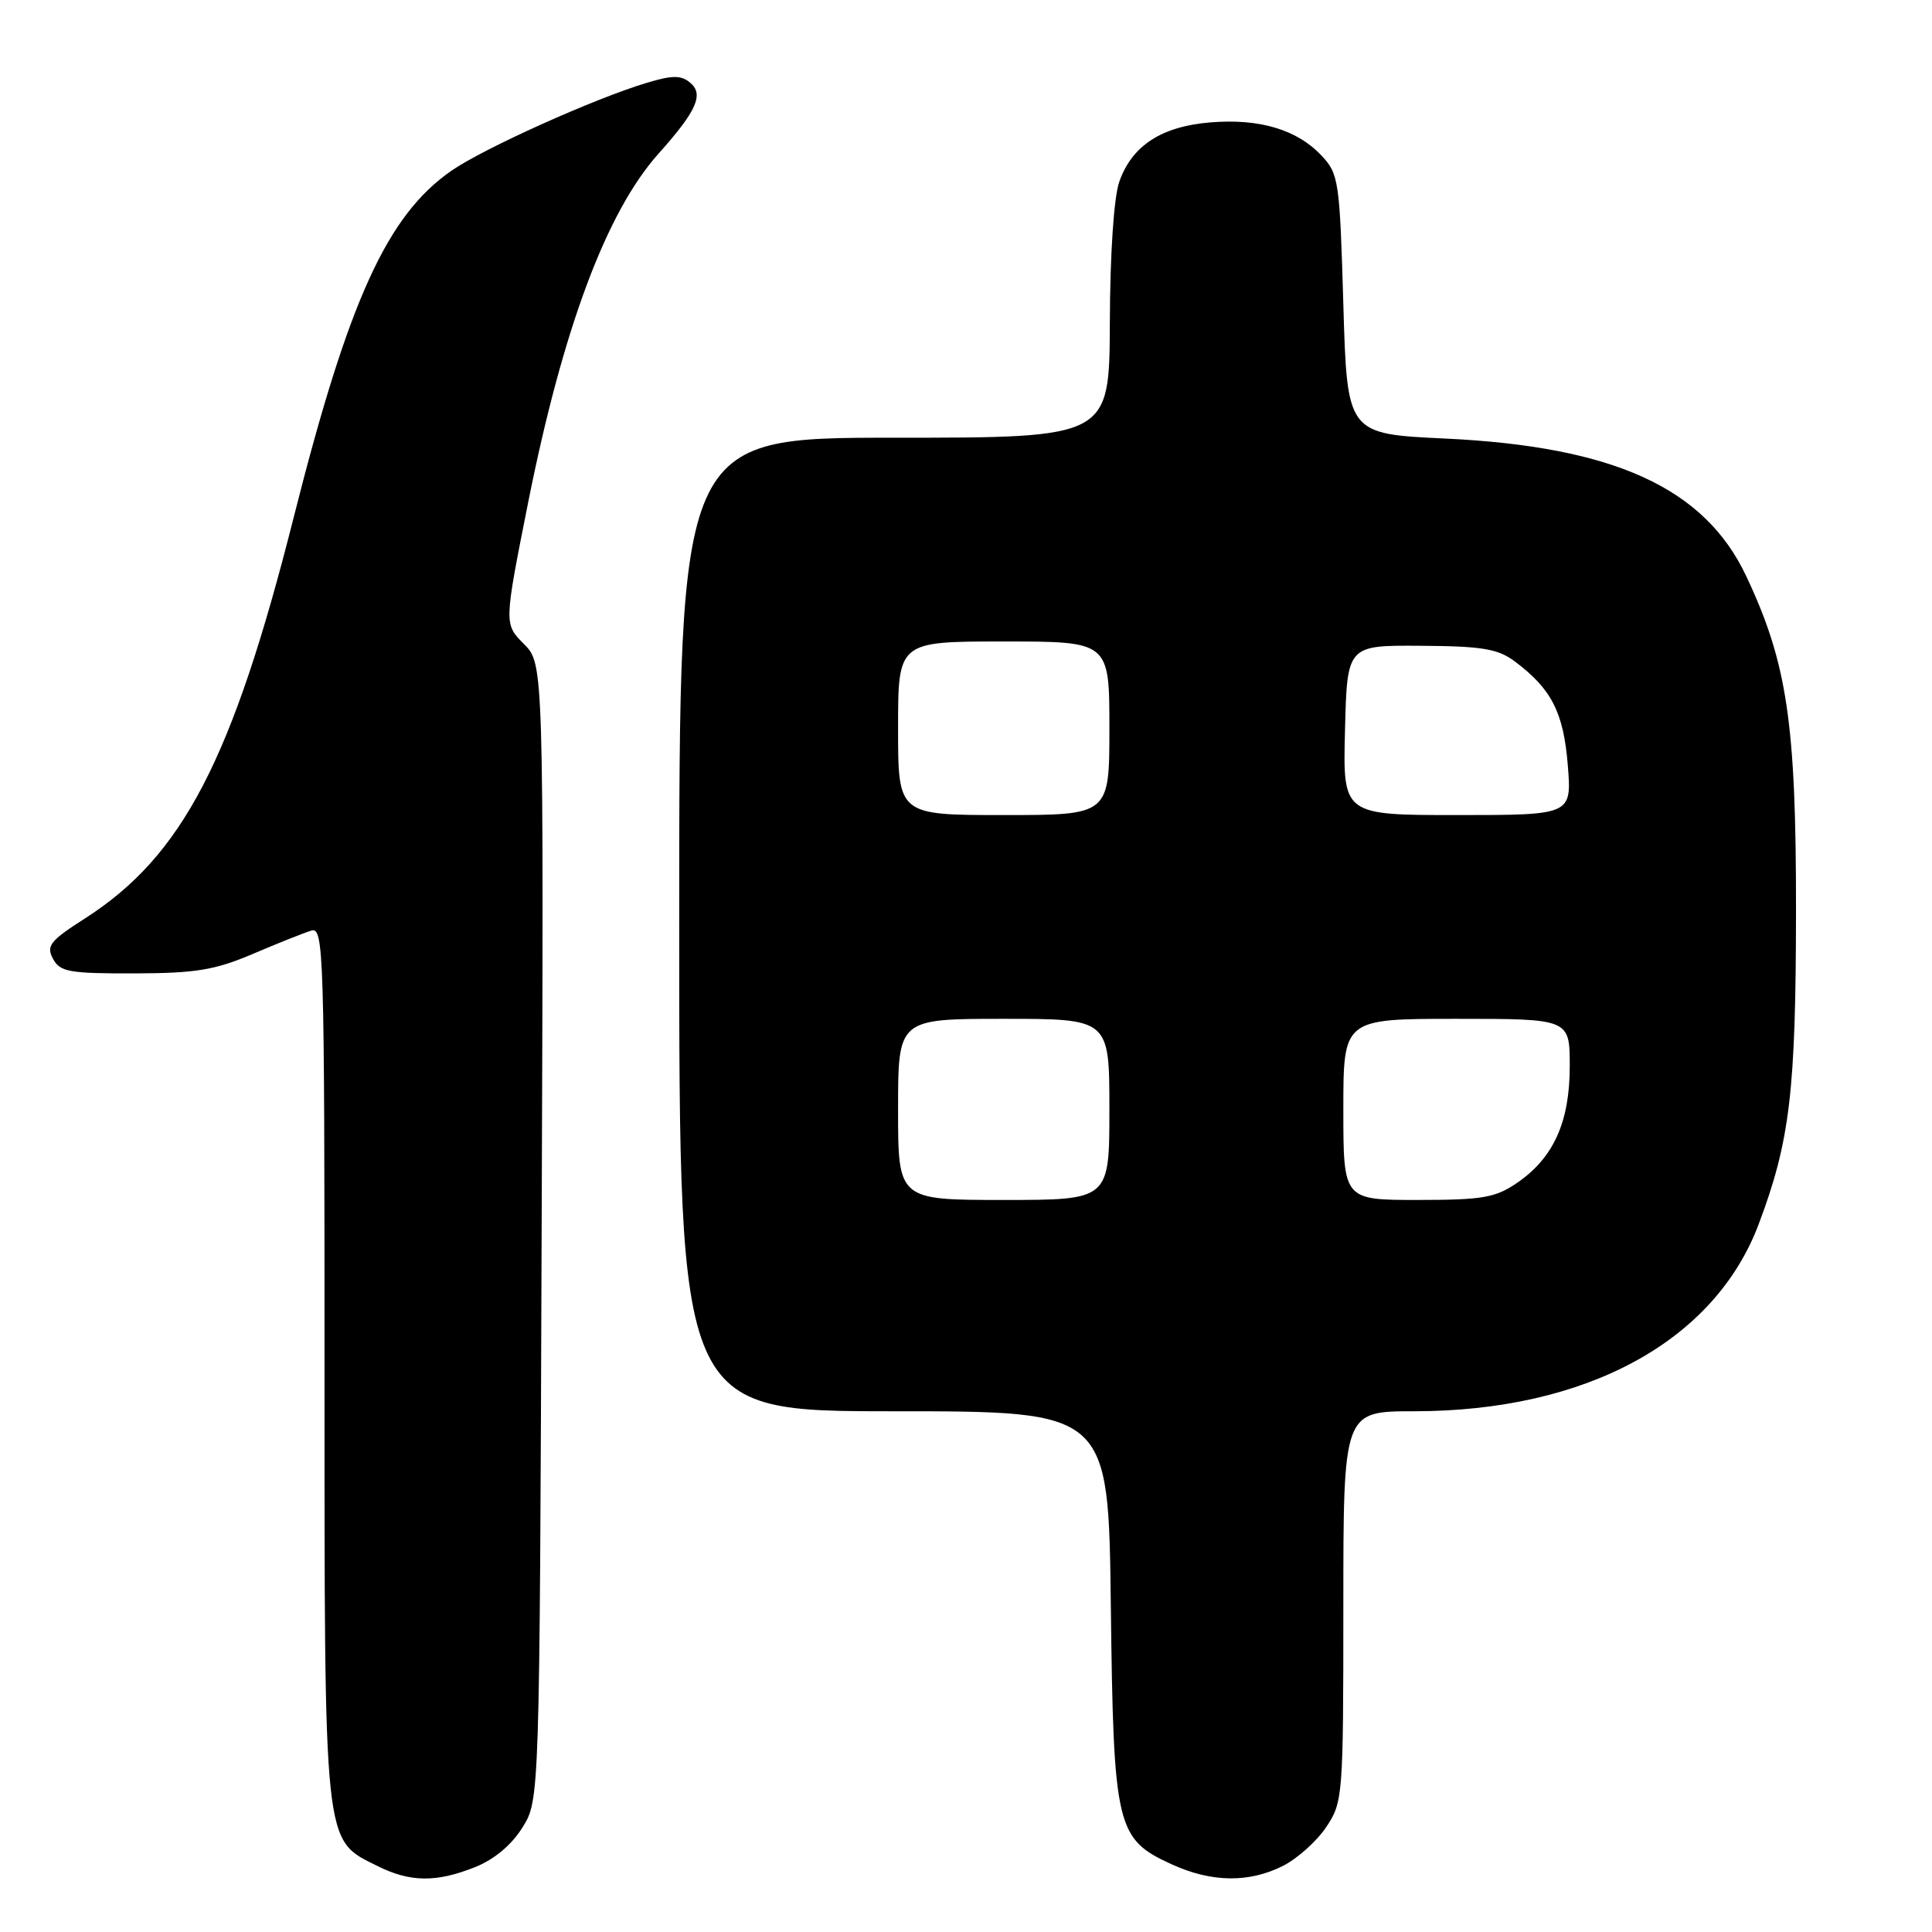<?xml version="1.0" encoding="UTF-8" standalone="no"?>
<!DOCTYPE svg PUBLIC "-//W3C//DTD SVG 1.1//EN" "http://www.w3.org/Graphics/SVG/1.1/DTD/svg11.dtd" >
<svg xmlns="http://www.w3.org/2000/svg" xmlns:xlink="http://www.w3.org/1999/xlink" version="1.1" viewBox="0 0 256 256">
 <g >
 <path fill="currentColor"
d=" M 62.96 247.40 C 65.49 246.39 67.79 244.46 69.23 242.15 C 71.50 238.50 71.50 238.50 71.77 163.23 C 72.05 87.96 72.05 87.96 69.41 85.32 C 66.78 82.68 66.78 82.68 69.98 66.59 C 74.57 43.59 80.36 28.07 87.24 20.38 C 92.31 14.71 93.30 12.50 91.45 10.96 C 90.24 9.95 89.10 9.95 85.72 10.97 C 78.80 13.04 64.11 19.65 59.82 22.62 C 51.30 28.53 46.19 39.76 38.93 68.50 C 30.80 100.71 24.19 113.42 11.24 121.71 C 6.64 124.65 6.10 125.33 7.02 127.04 C 7.95 128.78 9.15 129.00 17.79 128.98 C 25.94 128.96 28.47 128.54 33.50 126.40 C 36.80 124.99 40.29 123.60 41.25 123.31 C 42.90 122.80 43.00 125.98 43.00 180.63 C 43.00 245.36 42.82 243.66 50.00 247.25 C 54.35 249.42 57.81 249.46 62.96 247.40 Z  M 169.98 247.25 C 171.89 246.29 174.48 243.97 175.73 242.10 C 177.94 238.79 178.00 238.06 178.00 212.85 C 178.00 187.00 178.00 187.00 187.34 187.00 C 210.16 187.00 227.18 177.76 233.04 162.20 C 237.18 151.19 237.96 144.64 237.98 120.67 C 238.00 95.80 236.81 87.81 231.36 76.29 C 225.84 64.64 213.86 59.17 191.50 58.11 C 178.50 57.50 178.50 57.50 178.00 40.33 C 177.52 23.92 177.39 23.04 175.10 20.61 C 171.86 17.16 166.87 15.68 160.35 16.22 C 153.88 16.76 149.98 19.31 148.31 24.09 C 147.59 26.13 147.09 33.65 147.06 42.75 C 147.00 58.00 147.00 58.00 118.50 58.00 C 90.00 58.00 90.00 58.00 90.00 122.50 C 90.00 187.00 90.00 187.00 118.44 187.00 C 146.88 187.00 146.88 187.00 147.19 212.75 C 147.55 242.23 147.89 243.68 155.32 247.06 C 160.56 249.44 165.49 249.50 169.98 247.25 Z  M 119.00 147.00 C 119.00 135.00 119.00 135.00 133.00 135.00 C 147.00 135.00 147.00 135.00 147.00 147.00 C 147.00 159.00 147.00 159.00 133.00 159.00 C 119.00 159.00 119.00 159.00 119.00 147.00 Z  M 178.00 147.00 C 178.00 135.00 178.00 135.00 193.00 135.00 C 208.00 135.00 208.00 135.00 208.00 141.27 C 208.00 148.68 205.85 153.44 201.00 156.75 C 198.13 158.71 196.43 159.00 187.85 159.00 C 178.00 159.00 178.00 159.00 178.00 147.00 Z  M 119.00 96.50 C 119.00 85.00 119.00 85.00 133.00 85.00 C 147.00 85.00 147.00 85.00 147.00 96.50 C 147.00 108.00 147.00 108.00 133.00 108.00 C 119.00 108.00 119.00 108.00 119.00 96.50 Z  M 178.22 96.75 C 178.50 85.50 178.50 85.50 188.27 85.57 C 196.40 85.62 198.48 85.97 200.70 87.63 C 205.58 91.27 207.18 94.40 207.74 101.38 C 208.27 108.00 208.27 108.00 193.10 108.00 C 177.93 108.00 177.93 108.00 178.22 96.75 Z "/>
</g>
</svg>